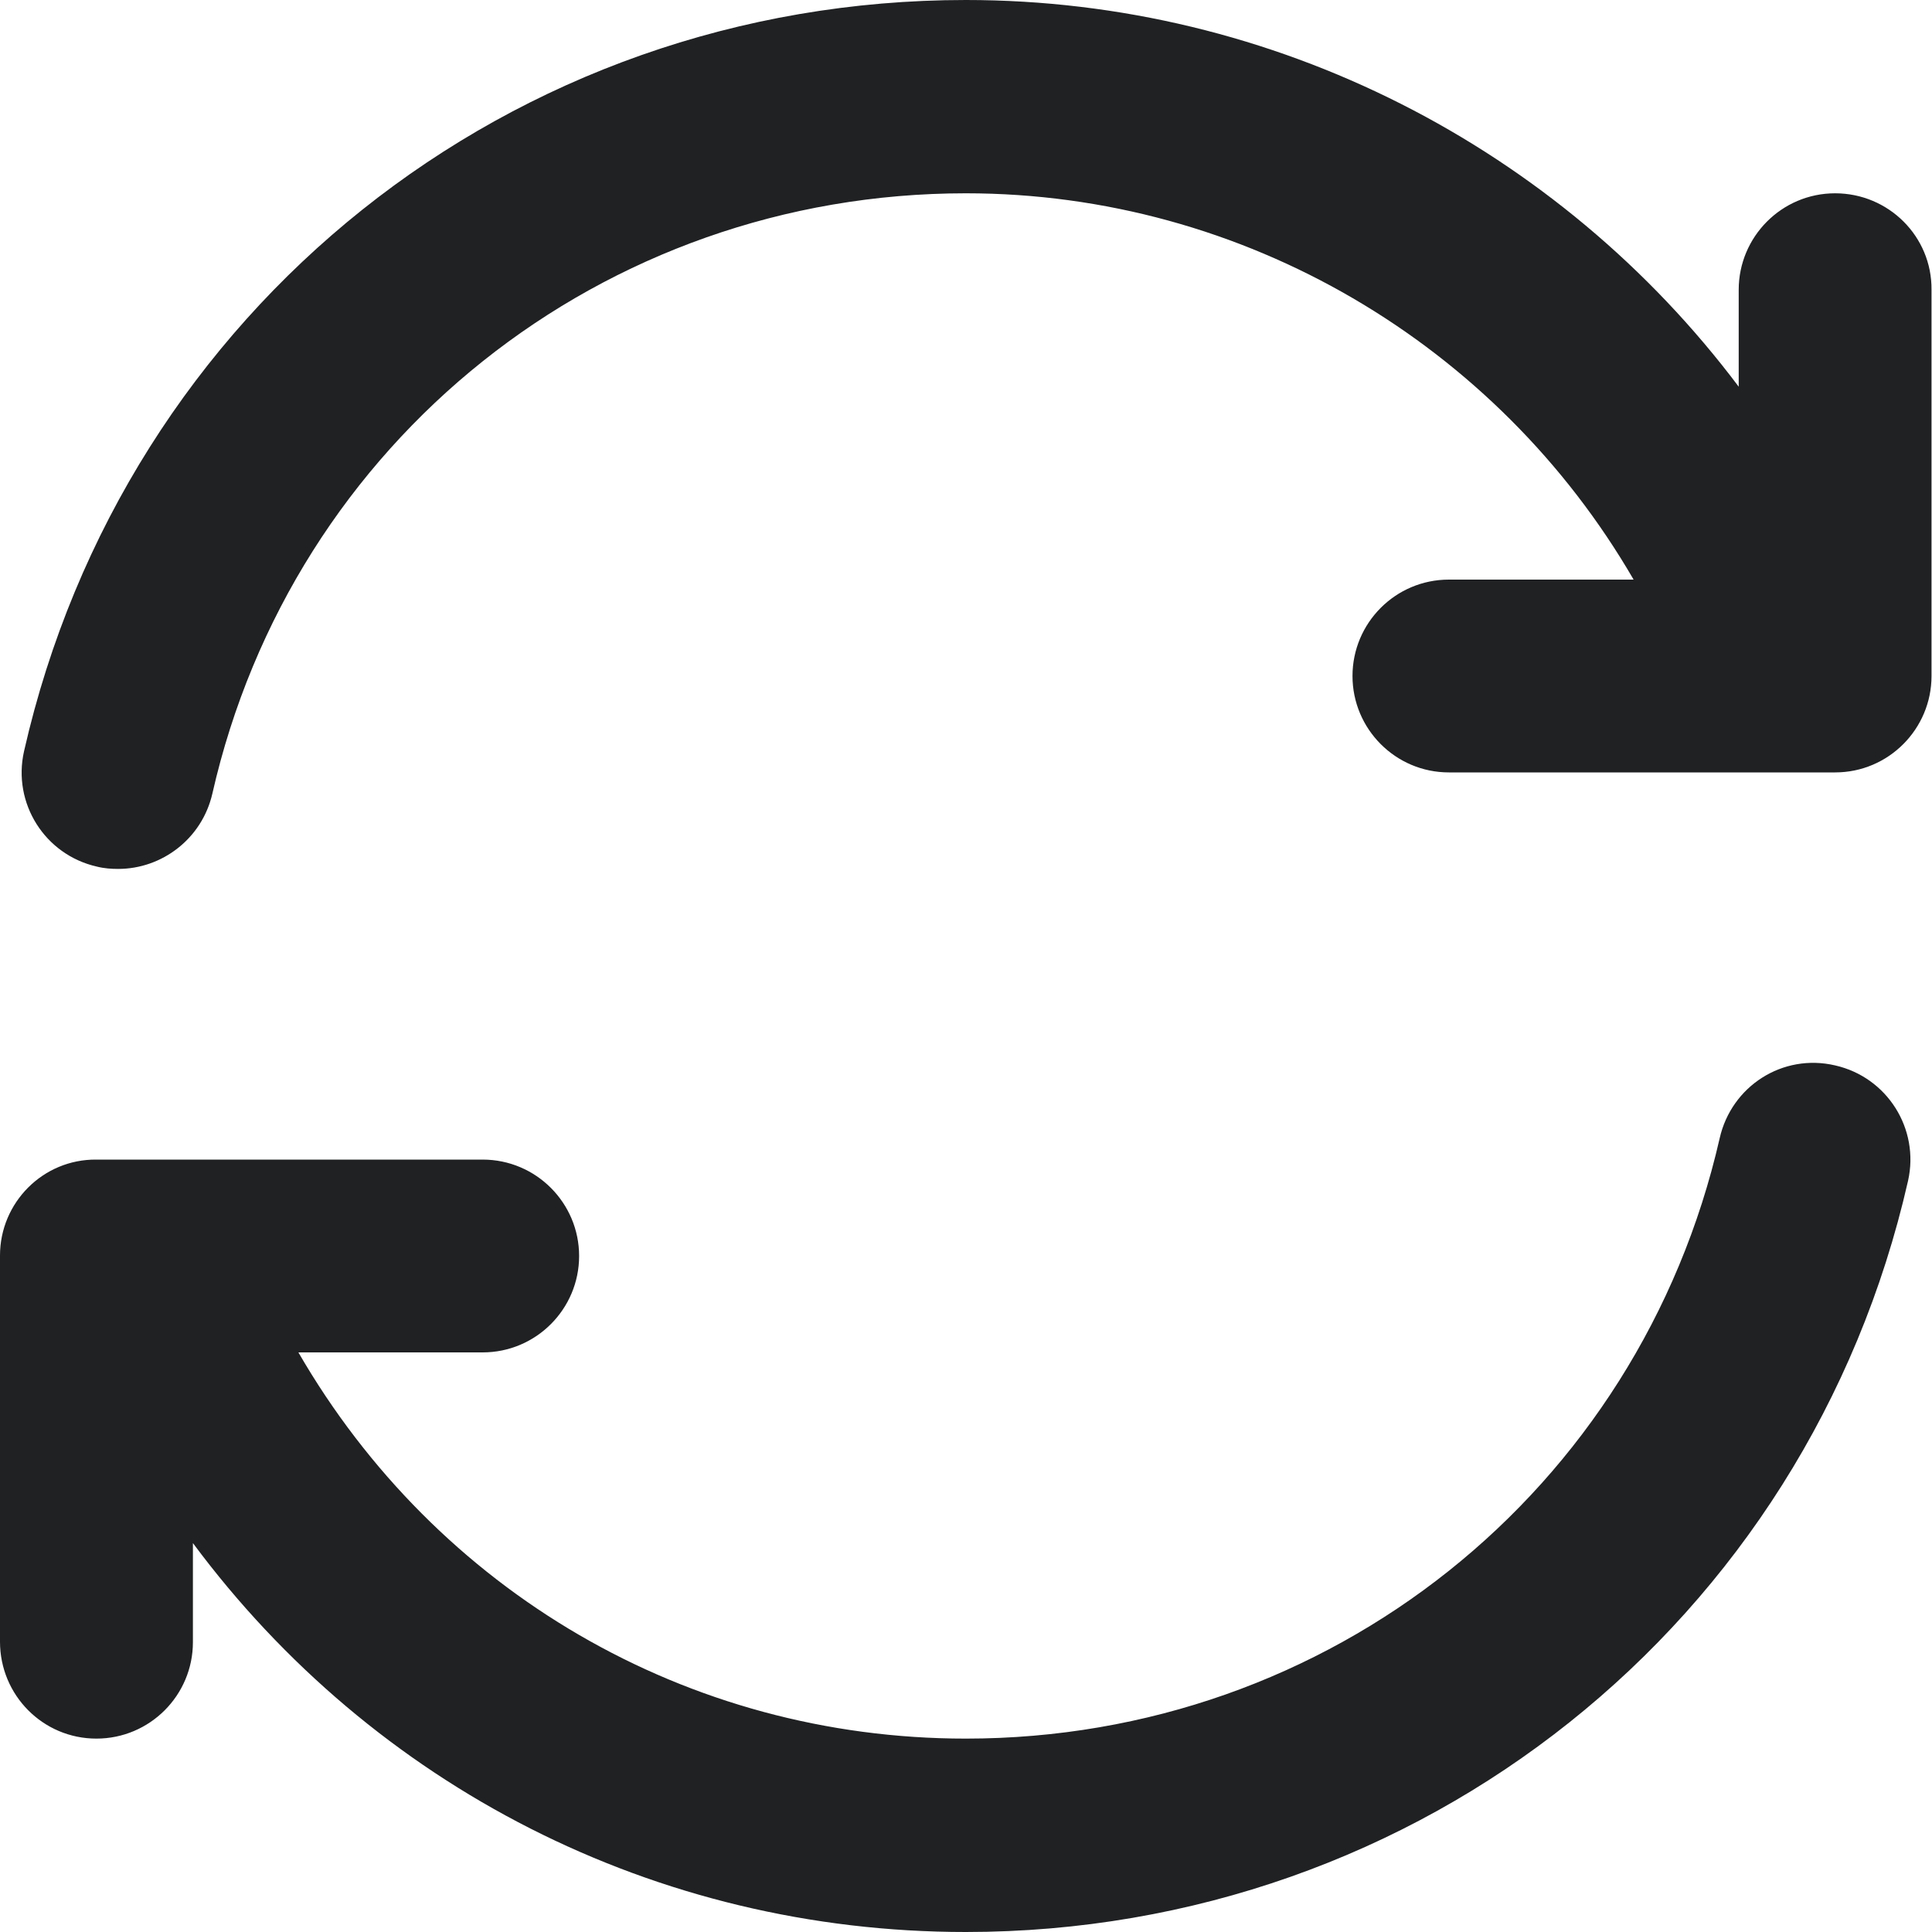 <svg width="20" height="20" viewBox="0 0 20 20" fill="none" xmlns="http://www.w3.org/2000/svg">
<g clip-path="url(#clip0_1721_21944)">
<path d="M18.997 2.001C18.444 2.001 17.999 2.451 17.999 3V4.003C16.143 1.533 13.199 0 9.998 0C5.297 0 1.289 3.197 0.249 7.776C0.127 8.315 0.464 8.849 1.003 8.971C1.078 8.99 1.153 8.995 1.223 8.995C1.678 8.995 2.091 8.681 2.198 8.217C3.028 4.561 6.239 2.001 9.998 2.001C12.88 2.001 15.501 3.567 16.911 6H14.999C14.446 6 14.001 6.449 14.001 6.998C14.001 7.546 14.446 7.996 14.999 7.996H18.997C19.55 7.996 19.995 7.546 19.995 6.998V3C20 2.447 19.55 2.001 18.997 2.001Z" fill="#1F2123"/>
<path d="M0.998 17.998C1.551 17.998 1.997 17.549 1.997 17V15.974C3.862 18.486 6.782 20 9.998 20C14.699 20 18.711 16.803 19.752 12.224C19.873 11.685 19.536 11.151 18.997 11.029C18.453 10.902 17.924 11.244 17.802 11.783C16.967 15.439 13.761 17.998 9.998 17.998C7.11 17.998 4.518 16.471 3.089 14H4.996C5.55 14 5.995 13.55 5.995 13.002C5.995 12.454 5.55 12.004 4.996 12.004H0.998C0.445 11.999 0 12.449 0 12.997V16.995C0 17.549 0.445 17.998 0.998 17.998Z" fill="#1F2123"/>
</g>
<defs>
<clipPath id="clip0_1721_21944">
<rect width="20" height="20" fill="white"/>
</clipPath>
</defs>
</svg>
